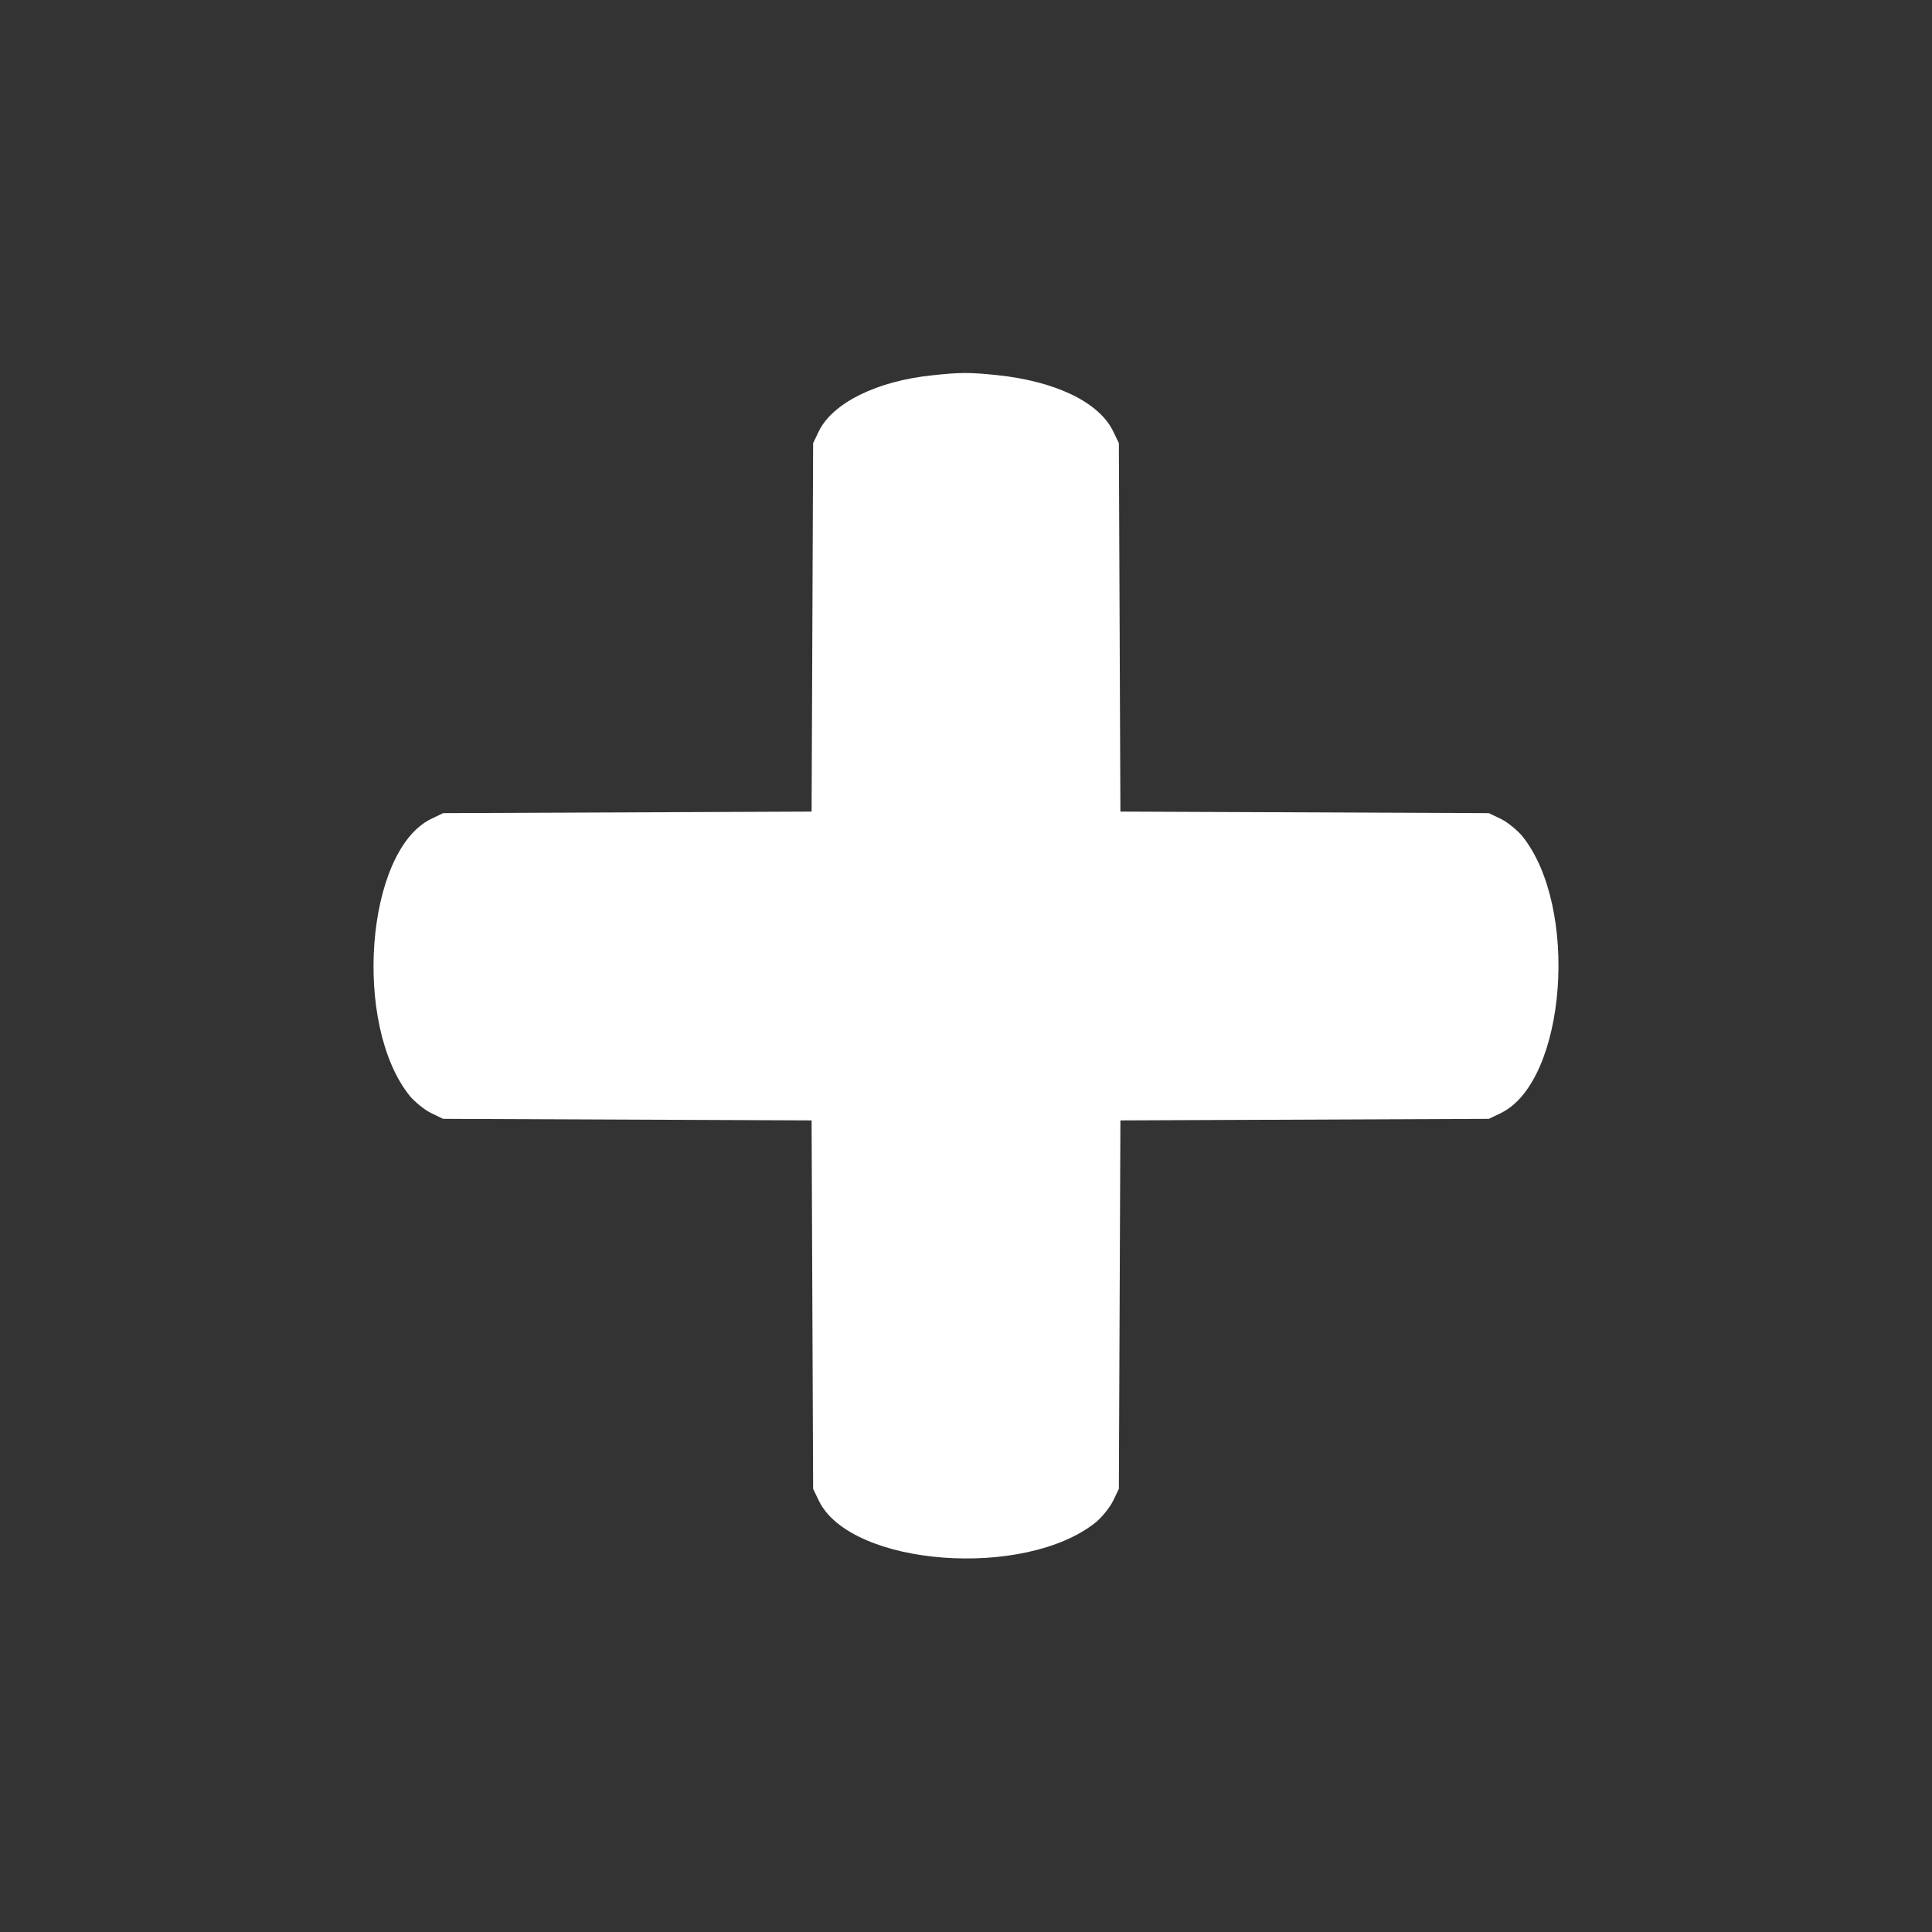 <svg version="1.0" xmlns="http://www.w3.org/2000/svg" width="45" height="45" viewBox="0 0 752 752" preserveAspectRatio="xMidYMid meet">
    <rect x="0" y="0" width="752" height="752" fill="#333333" stroke="none"/>
    <g transform="translate(0,752) scale(0.1,-0.1)" fill="#FFF" stroke="none">
        <path d="M3627 6059 c-213 -22 -385 -107 -439 -216 l-23 -48 -3 -717 -3 -717
        -717 -3 -717 -3 -48 -23 c-254 -126 -305 -803 -81 -1079 19 -22 55 -52 81 -65
        l48 -23 717 -3 717 -3 3 -717 3 -717 23 -48 c126 -254 803 -305 1079 -81 22
        19 52 55 65 81 l23 48 3 717 3 717 717 3 717 3 48 23 c254 126 305 803 81
        1079 -19 22 -55 52 -81 65 l-48 23 -717 3 -717 3 -3 717 -3 717 -23 48 c-56
        112 -223 193 -452 217 -107 11 -142 11 -253 -1z"/>
    </g>
</svg>